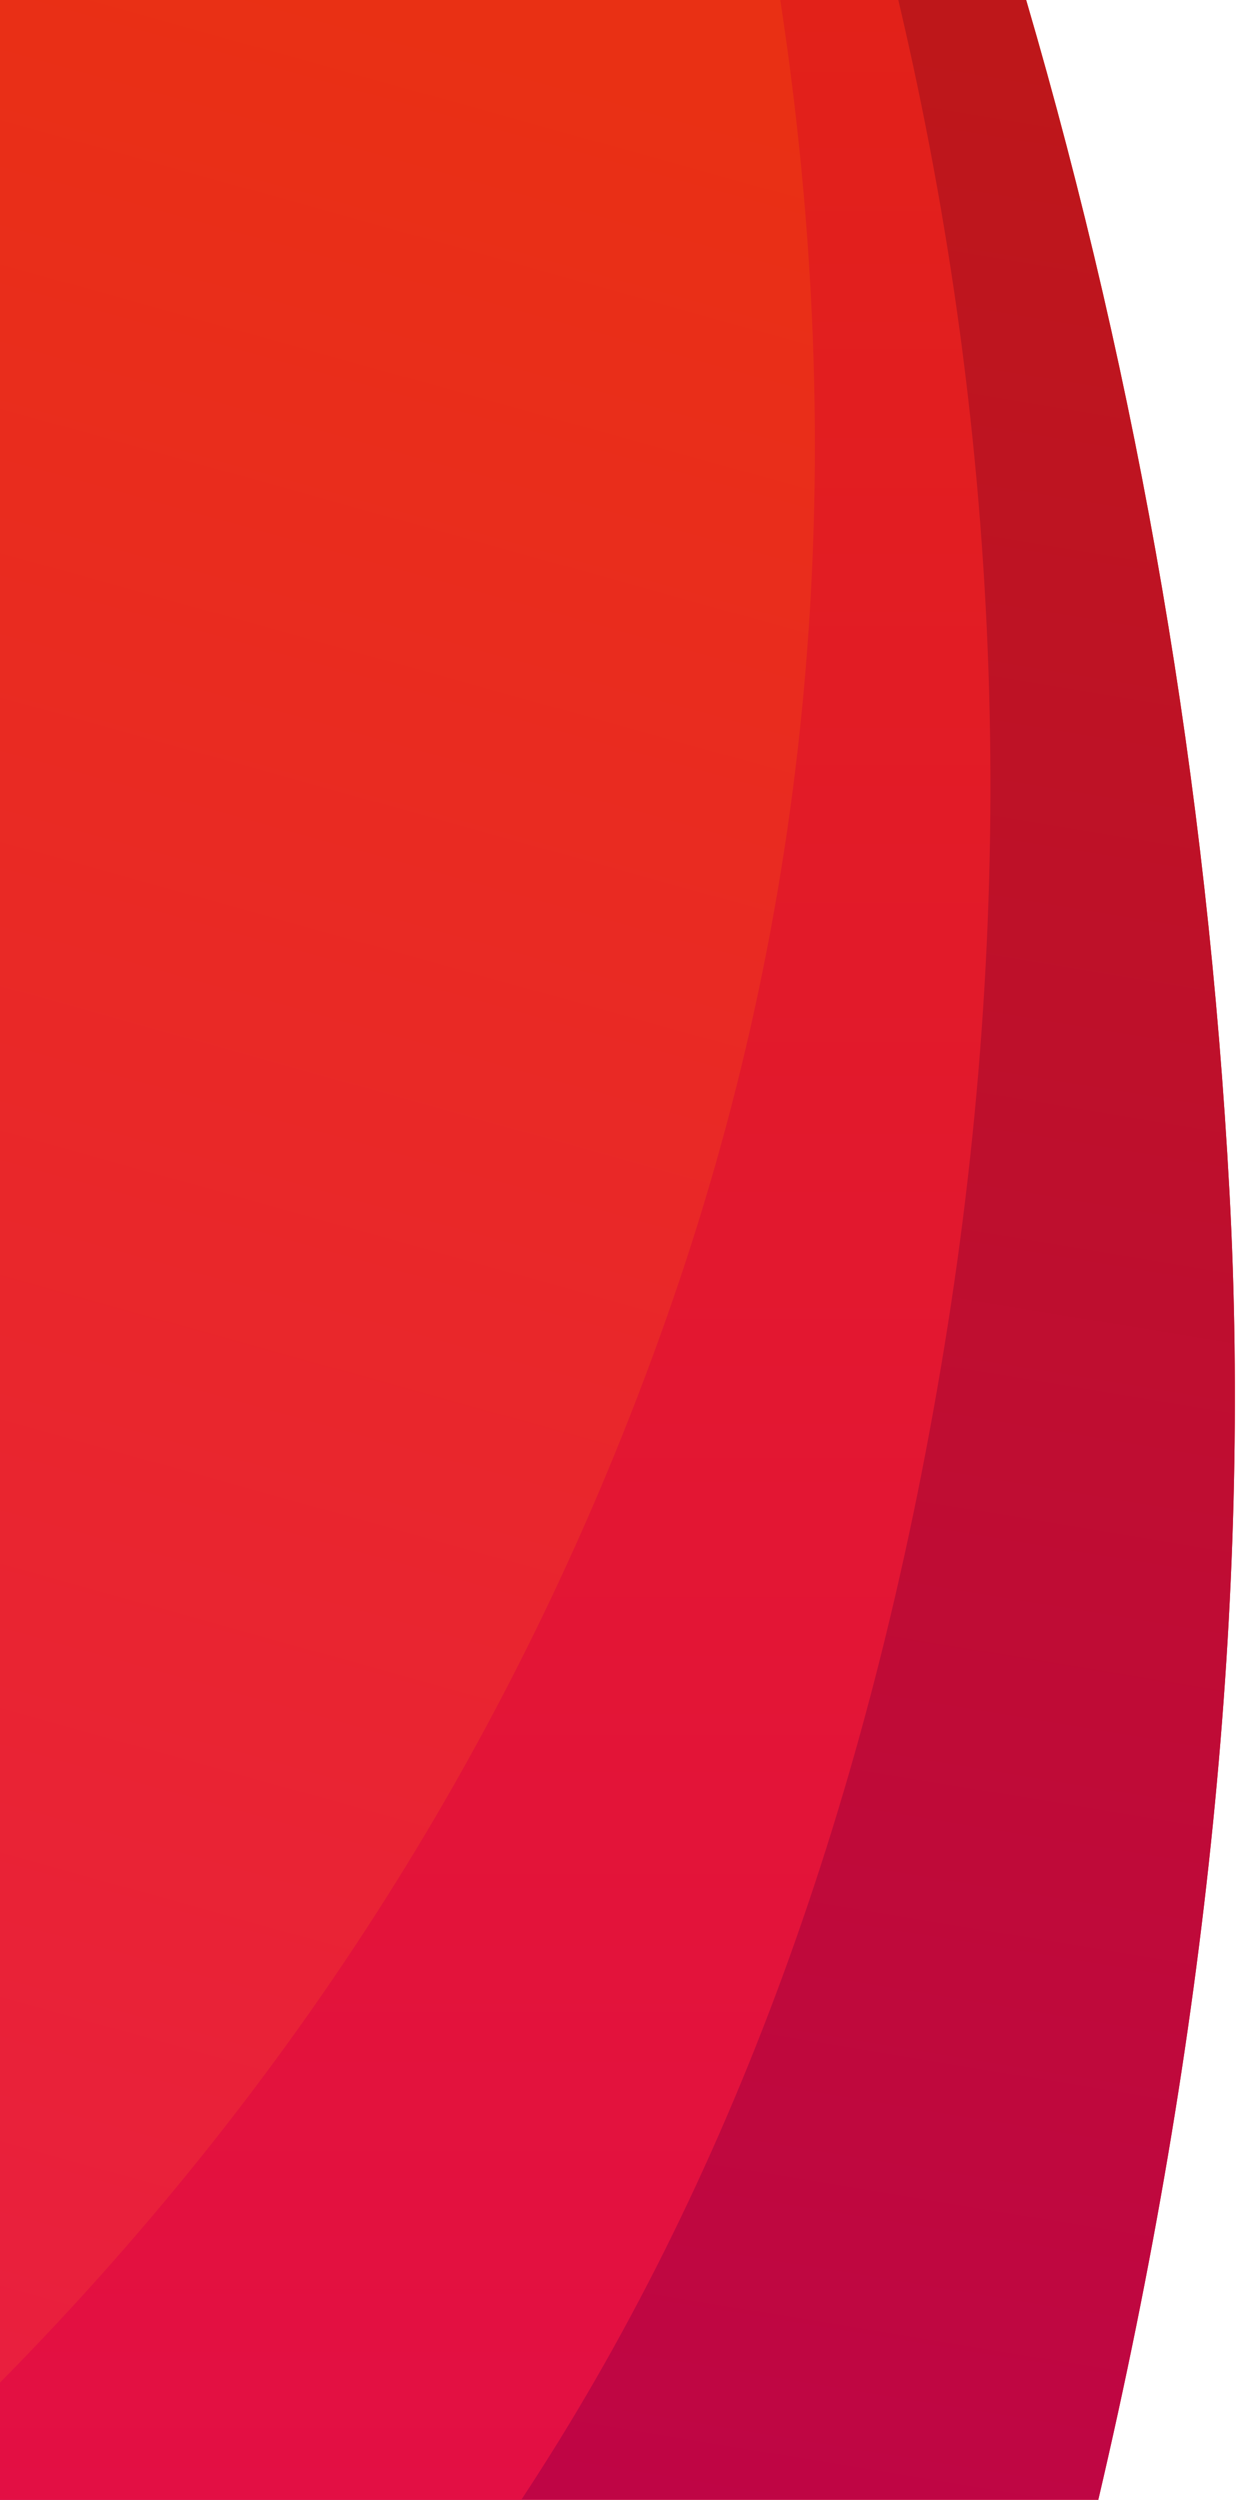 <?xml version="1.0" encoding="UTF-8"?>
<svg version="1.1" viewBox="0 0 380 768" xmlns="http://www.w3.org/2000/svg">
    <defs>
        <linearGradient x1="58.239%" y1="0%" x2="50%" y2="100%" id="standart-1">
            <stop stop-color="#BE171A" offset="0%"/>
            <stop stop-color="#BF0545" offset="100%"/>
        </linearGradient>
        <linearGradient x1="50%" y1="0%" x2="50%" y2="100%" id="standart-2">
            <stop stop-color="#E22119" offset="0%"/>
            <stop stop-color="#E30F44" offset="100%"/>
        </linearGradient>
        <linearGradient x1="54.892%" y1="0%" x2="44.143%" y2="104.866%" id="standart-3">
            <stop stop-color="#E93014" offset="0%"/>
            <stop stop-color="#E91F3E" offset="100%"/>
        </linearGradient>
        <linearGradient x1="58.226%" y1="0.15%" x2="50.017%" y2="99.799%" id="islamic-1">
            <stop stop-color="#0B5E34" offset="0%"/>
            <stop stop-color="#085A37" offset="100%"/>
        </linearGradient>
        <linearGradient x1="50%" y1="0%" x2="50%" y2="100%" id="islamic-2">
            <stop stop-color="#2F6B2C" offset="0%"/>
            <stop stop-color="#2D6A2C" offset="100%"/>
        </linearGradient>
        <linearGradient x1="54.892%" y1="0%" x2="44.143%" y2="104.866%" id="islamic-3">
            <stop stop-color="#417C35" offset="0%"/>
            <stop stop-color="#407C36" offset="100%"/>
        </linearGradient>
        <linearGradient x1="58.226%" y1="0.15%" x2="50.017%" y2="99.799%" id="elite-1">
            <stop stop-color="#6B0C27" offset="0%"/>
            <stop stop-color="#8C3B54" offset="100%"/>
        </linearGradient>
        <linearGradient x1="55.655%" y1="2.966%" x2="45.707%" y2="100%" id="elite-2">
            <stop stop-color="#730D2B" offset="0%"/>
            <stop stop-color="#A04964" offset="100%"/>
        </linearGradient>
        <linearGradient x1="54.892%" y1="0%" x2="44.143%" y2="104.866%" id="elite-3">
            <stop stop-color="#811031" offset="0%"/>
            <stop stop-color="#B45773" offset="100%"/>
        </linearGradient>
    </defs>
    <g fill-rule="evenodd">
        <path d="m-3.1513e-13 0h315.49c34.943 119.33 55.774 241.33 62.493 366s-6.72 258.67-40.318 402h-337.67v-768z" fill="url(#standart-3)"/>
        <path d="m-3.1513e-13 0h315.49c34.943 119.33 55.774 241.33 62.493 366s-6.72 258.67-40.318 402h-337.67v-768z" fill="url(#standart-1)"/>
        <path d="m0 0h276.18c32.255 136.67 36.958 274.67 14.111 414s-66.189 257.33-130.03 354h-160.27v-768z" fill="url(#standart-2)"/>
        <path d="m-1.4324e-14 732v-732h239.89c21.503 140.67 10.416 274-33.263 400s-112.56 236.67-206.63 332z" fill="url(#standart-3)"/>
    </g>
</svg>

